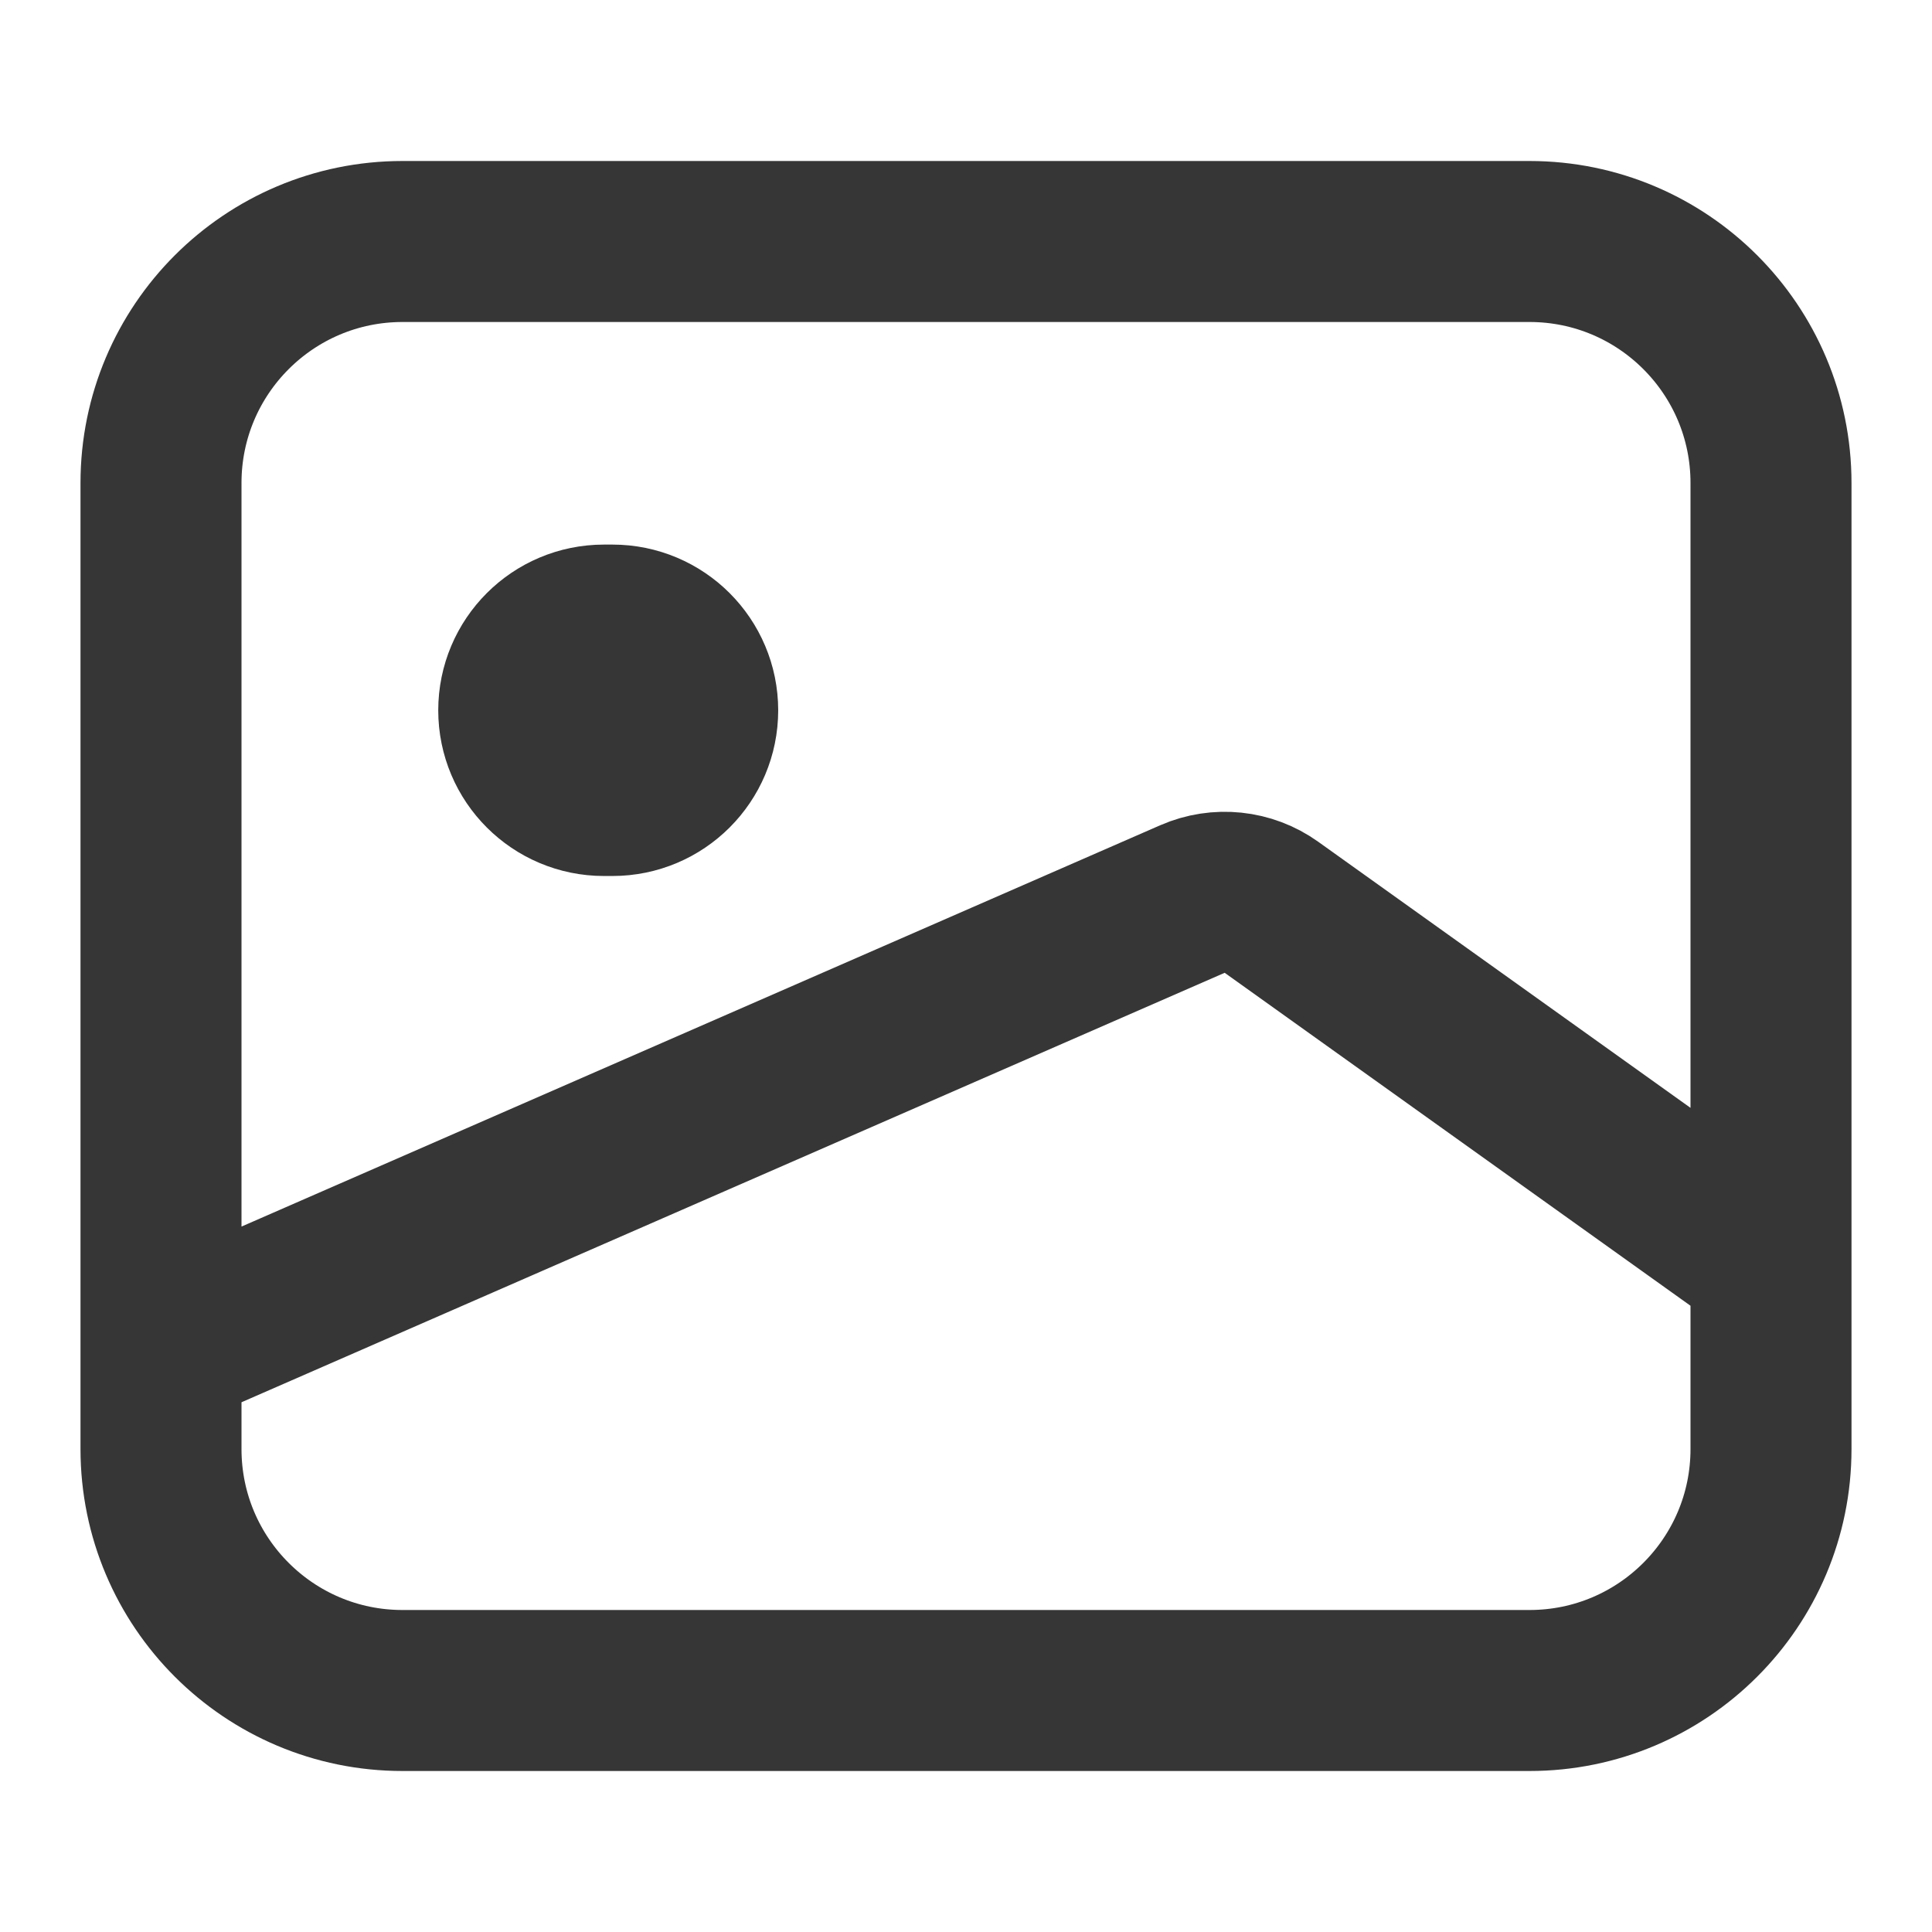<svg width="24" height="24" viewBox="0 0 24 24" fill="none" xmlns="http://www.w3.org/2000/svg">
<path d="M2 16.765V6C2 4.343 3.343 3 5 3H19C20.657 3 22 4.343 22 6V15.706M2 16.765V18C2 19.657 3.343 21 5 21H19C20.657 21 22 19.657 22 18V15.706M2 16.765L14.813 11.168C15.136 11.027 15.509 11.066 15.795 11.271L22 15.706M8.667 8.824V8.824C8.667 9.408 8.193 9.882 7.608 9.882H7.503C6.918 9.882 6.444 9.408 6.444 8.824V8.824M8.667 8.824H6.444M8.667 8.824V8.824C8.667 8.239 8.193 7.765 7.608 7.765H7.503C6.918 7.765 6.444 8.239 6.444 8.824V8.824" stroke="#363636" stroke-width="2" stroke-linecap="round"/>
</svg>
